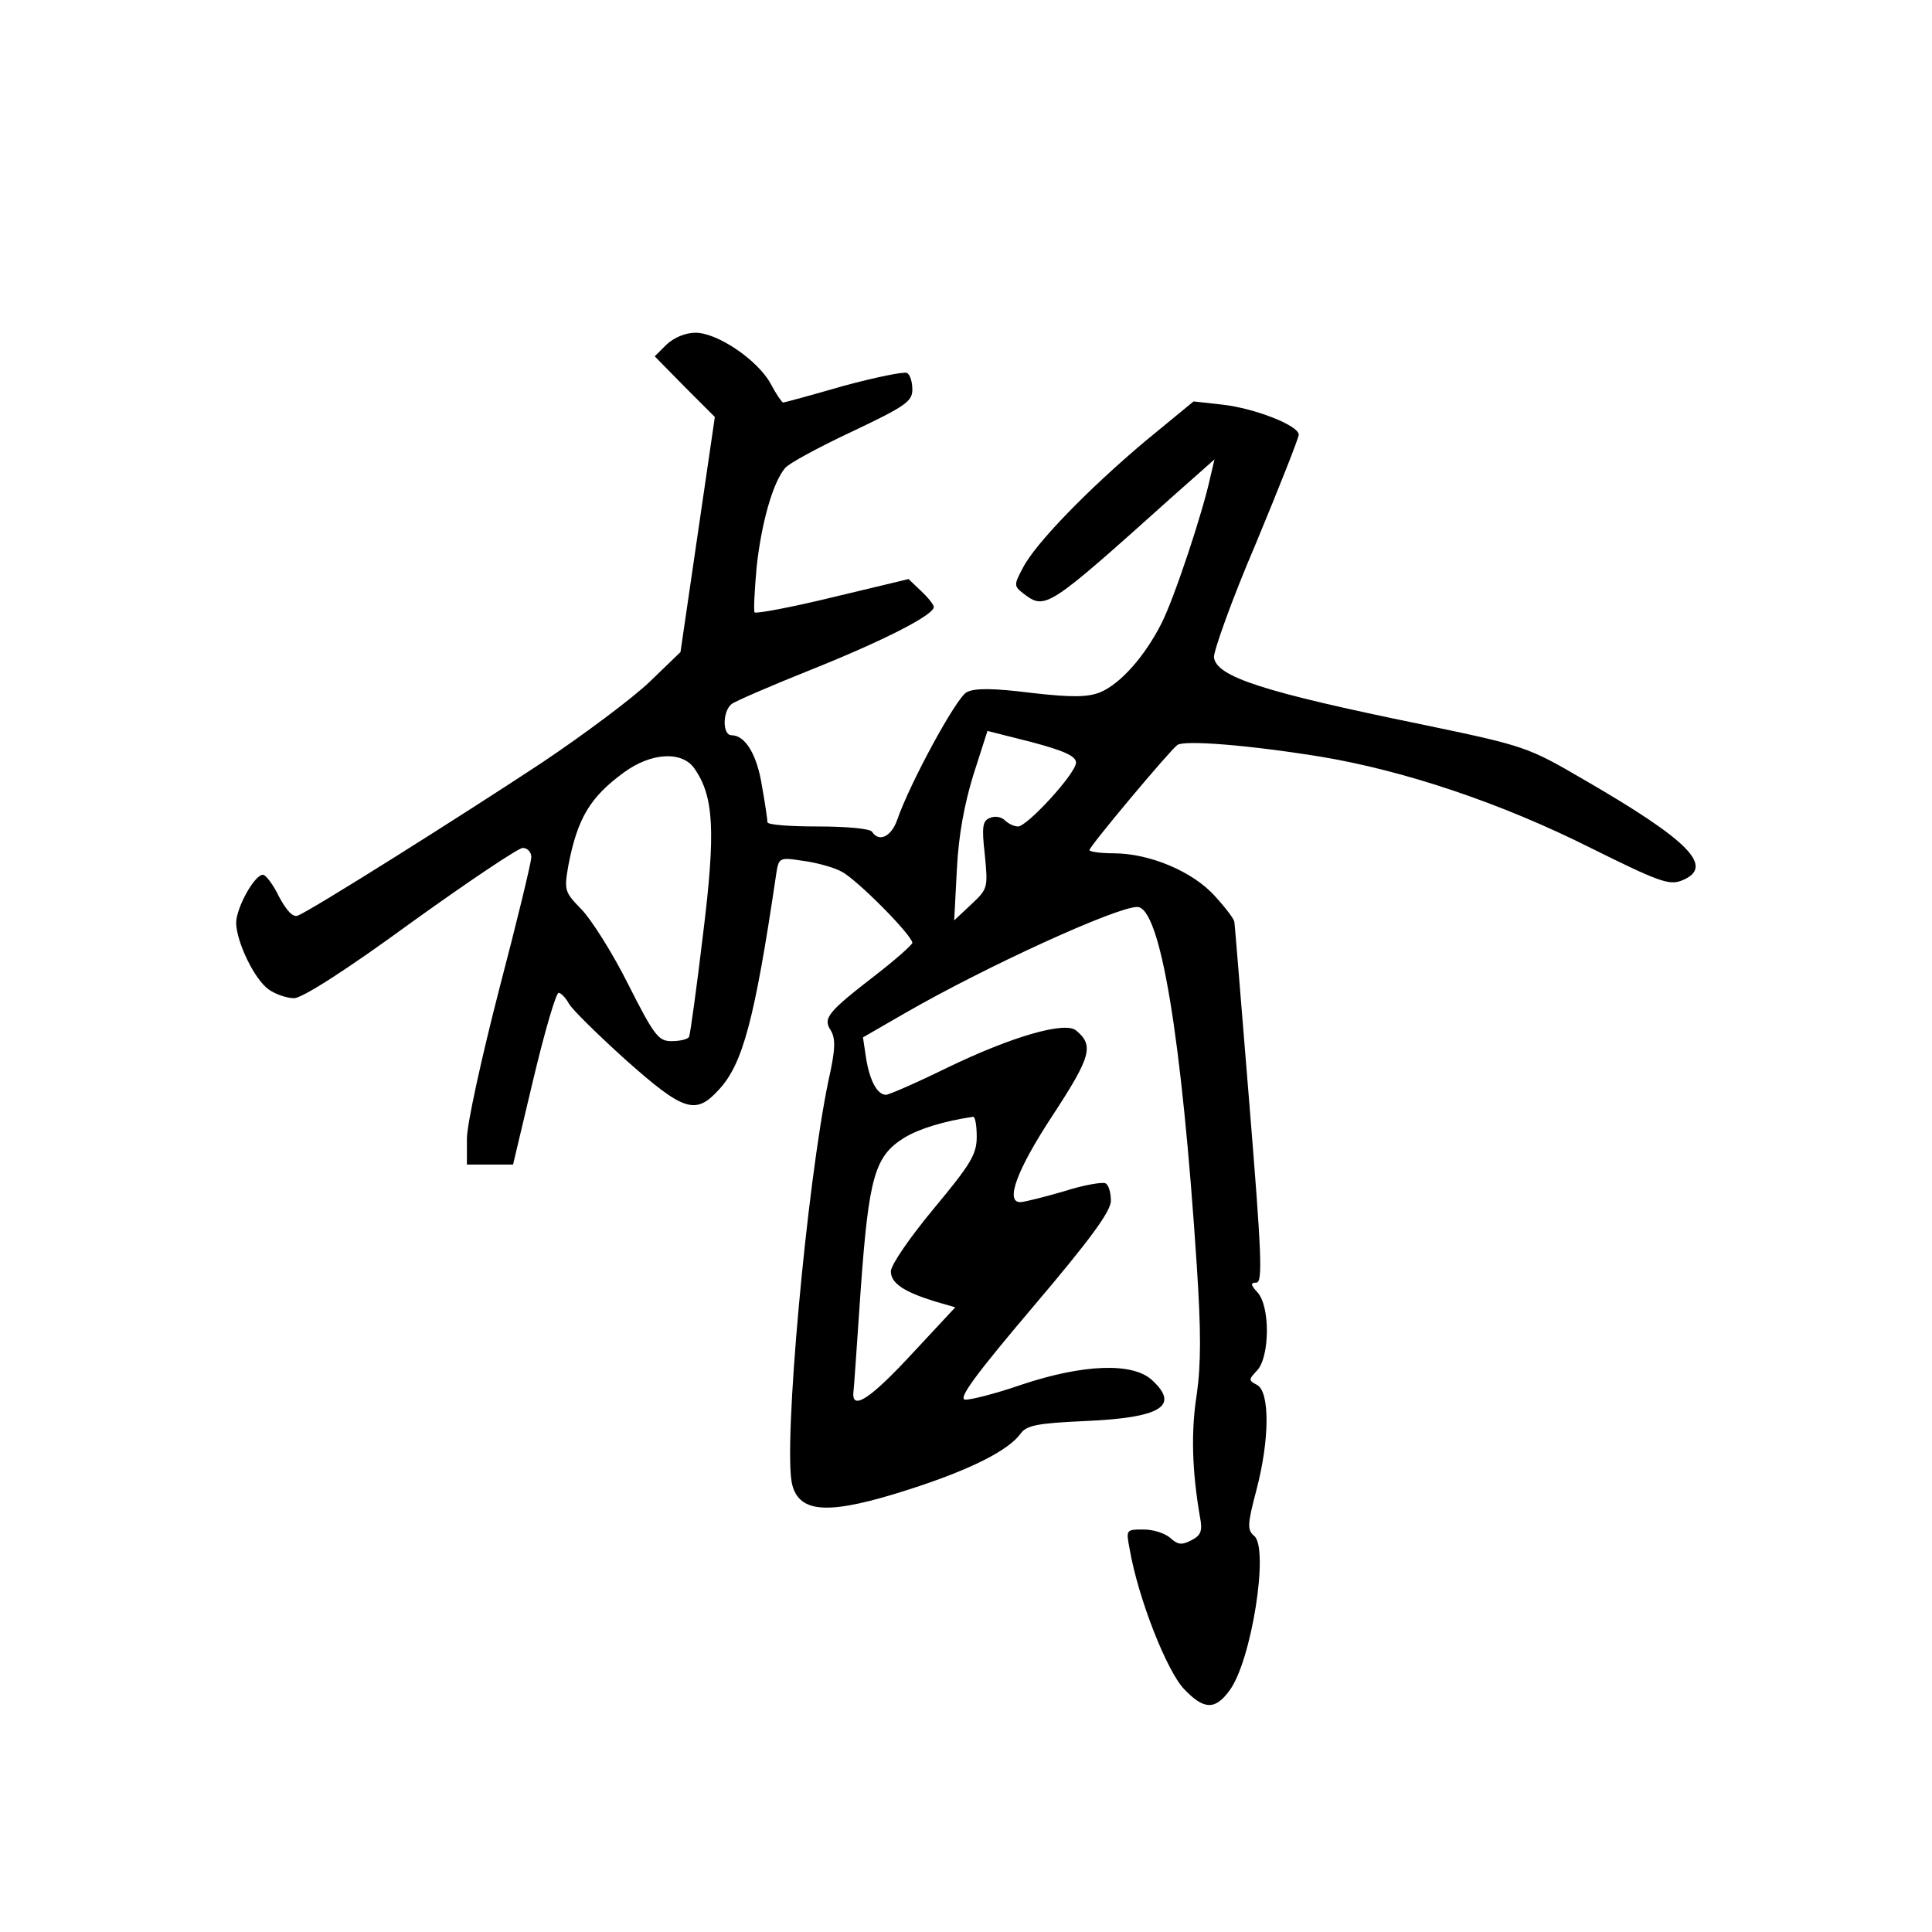 <?xml version="1.0" standalone="no"?>
<!DOCTYPE svg PUBLIC "-//W3C//DTD SVG 20010904//EN"
 "http://www.w3.org/TR/2001/REC-SVG-20010904/DTD/svg10.dtd">
<svg version="1.0" xmlns="http://www.w3.org/2000/svg"
 width="360pt" height="360pt" viewBox="0 0 360 360"
 preserveAspectRatio="xMidYMid meet">
<g transform="translate(0,360) scale(0.1,-0.1)"
fill="#000000" stroke="none">
<path d="M1242 2958 l-22 -22 56 -57 56 -56 -32 -219 -32 -219 -57 -55 c-31
-30 -122 -98 -201 -151 -153 -101 -431 -276 -455 -285 -9 -4 -21 9 -35 35 -11
23 -25 41 -30 41 -16 0 -50 -62 -50 -90 1 -36 34 -105 61 -124 13 -9 34 -16
47 -16 15 0 98 53 217 140 107 77 201 140 209 140 9 0 16 -8 16 -17 0 -10 -27
-121 -60 -247 -33 -128 -60 -251 -60 -278 l0 -48 43 0 43 0 38 160 c21 88 42
160 47 160 4 0 13 -9 19 -20 6 -11 54 -58 106 -105 108 -96 130 -103 173 -56
45 48 67 130 107 400 5 33 5 34 50 27 24 -3 57 -12 72 -20 29 -15 132 -119
132 -133 -1 -4 -30 -30 -66 -58 -92 -71 -101 -82 -86 -105 9 -15 9 -35 -4 -92
-41 -196 -85 -684 -68 -754 14 -55 70 -57 219 -9 115 37 185 73 207 104 11 15
31 19 118 23 143 6 179 28 127 76 -36 34 -129 30 -243 -8 -49 -17 -97 -29
-106 -28 -13 2 21 48 127 173 107 126 144 177 145 197 0 15 -4 30 -10 33 -5 3
-41 -3 -78 -15 -38 -11 -74 -20 -81 -20 -28 0 -7 59 60 161 72 110 78 131 44
159 -21 17 -119 -11 -241 -70 -57 -28 -108 -50 -113 -50 -16 0 -30 25 -37 67
l-6 40 78 45 c151 87 394 198 433 198 43 0 83 -241 111 -668 8 -122 8 -183 0
-240 -11 -69 -9 -142 6 -229 5 -25 2 -34 -16 -43 -17 -9 -25 -9 -39 4 -10 9
-32 16 -50 16 -33 0 -33 0 -26 -37 16 -92 69 -226 101 -260 37 -39 58 -40 85
-3 41 55 74 265 46 288 -13 11 -13 21 4 85 25 95 25 182 2 196 -17 9 -17 10 0
28 23 26 24 119 0 145 -13 14 -13 18 -2 18 12 0 10 51 -13 333 -15 182 -27
335 -28 339 0 5 -16 26 -36 48 -41 46 -122 80 -189 80 -25 0 -45 3 -45 6 0 7
150 186 164 196 14 9 131 0 267 -22 156 -26 336 -86 505 -171 123 -61 144 -69
167 -60 64 25 16 74 -183 189 -103 60 -108 62 -300 102 -298 61 -383 89 -388
125 -1 11 33 107 78 212 44 106 80 197 80 203 0 17 -81 49 -142 56 l-54 6 -90
-74 c-107 -90 -205 -191 -228 -236 -17 -32 -17 -34 1 -48 41 -31 44 -29 277
180 l79 70 -8 -34 c-14 -65 -67 -225 -91 -272 -31 -61 -76 -112 -114 -128 -23
-9 -51 -10 -129 -1 -71 9 -106 9 -120 1 -19 -10 -105 -168 -129 -237 -11 -32
-34 -43 -47 -23 -3 6 -48 10 -101 10 -52 0 -94 3 -94 8 0 4 -4 33 -10 66 -9
59 -31 96 -57 96 -17 0 -17 44 0 58 6 5 73 34 148 64 135 54 229 102 229 117
0 4 -11 18 -24 30 l-23 22 -142 -34 c-78 -19 -143 -31 -145 -28 -2 3 0 42 4
86 9 81 30 156 53 183 6 8 63 39 125 68 99 47 112 56 112 78 0 14 -4 28 -10
31 -5 3 -59 -8 -118 -24 -59 -17 -110 -31 -113 -31 -2 0 -13 16 -23 35 -24 44
-99 95 -140 95 -19 0 -40 -9 -54 -22z m763 -779 c0 -20 -91 -119 -108 -119 -7
0 -18 5 -24 11 -7 7 -19 9 -28 5 -14 -5 -16 -16 -10 -68 6 -62 6 -64 -25 -93
l-32 -30 5 95 c3 63 14 122 31 177 l26 81 83 -21 c60 -16 82 -26 82 -38z
m-711 -11 c36 -52 40 -115 16 -309 -12 -101 -24 -187 -26 -191 -3 -5 -18 -8
-33 -8 -24 0 -32 10 -81 107 -29 58 -69 121 -87 139 -31 32 -32 35 -24 81 17
89 41 128 104 174 51 37 108 40 131 7z m526 -686 c0 -33 -11 -51 -80 -134 -44
-53 -80 -105 -80 -117 0 -22 24 -38 82 -56 l38 -11 -81 -87 c-75 -81 -110
-105 -109 -74 1 6 7 95 14 197 15 207 26 246 81 280 28 17 74 31 128 39 4 1 7
-16 7 -37z"/>
</g>
</svg>
